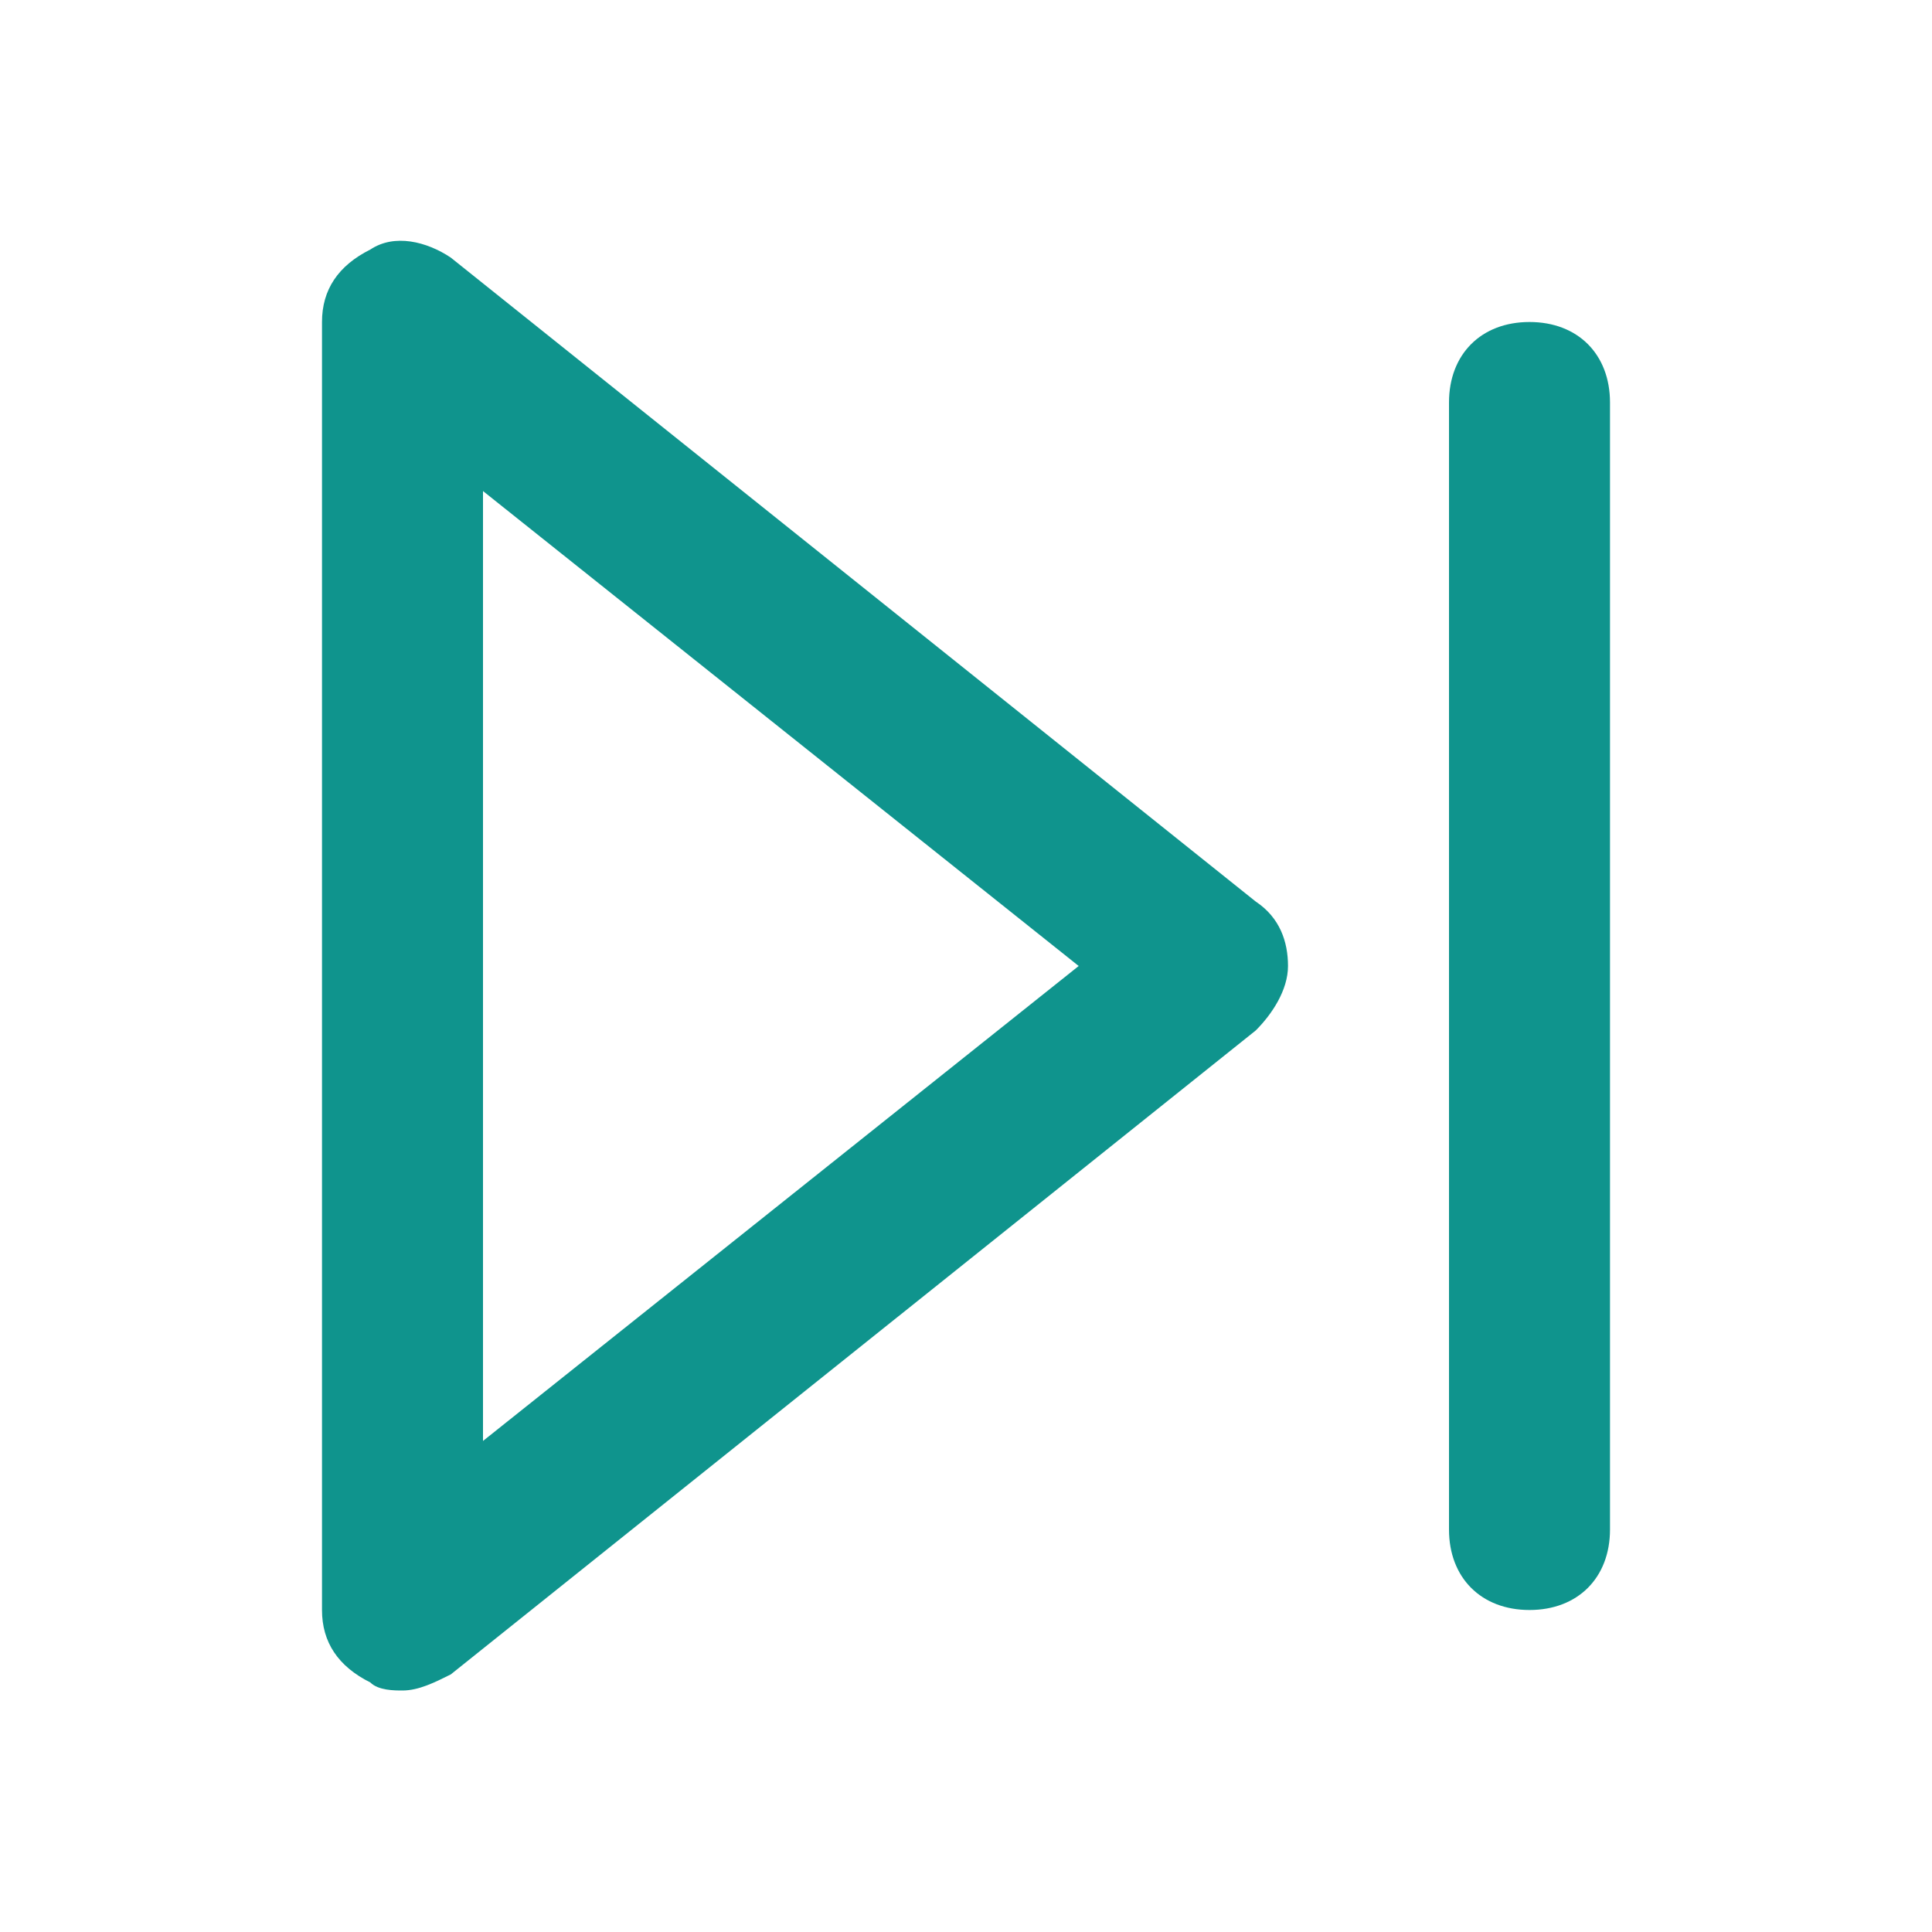 <!-- Generated by IcoMoon.io -->
<svg version="1.1" xmlns="http://www.w3.org/2000/svg" width="24" height="24" viewBox="0 0 24 24">
<title>skip-forward</title>
<style>
.green {
  fill: green;
}
.xanhluc {
  fill: #0f948d;
}
.red {
  fill: red;
}

.left-eye {
  fill: blue;
}

.right-eye {
  fill: pink;
}

.smile {
  fill: orange;
}

.features {
  fill: rebeccapurple;
}
</style>
<path class="xanhluc" d="M5.6 3.2c-0.3-0.2-0.7-0.3-1-0.1-0.4 0.2-0.6 0.5-0.6 0.9v16c0 0.4 0.2 0.7 0.6 0.9 0.1 0.1 0.3 0.1 0.4 0.1 0.2 0 0.4-0.1 0.6-0.2l10-8c0.2-0.2 0.4-0.5 0.4-0.8s-0.1-0.6-0.4-0.8l-10-8zM6 17.9v-11.8l7.4 5.9-7.4 5.9z"></path>
<path class="xanhluc" d="M19 4c-0.6 0-1 0.4-1 1v14c0 0.6 0.4 1 1 1s1-0.4 1-1v-14c0-0.6-0.4-1-1-1z"></path>
</svg>
